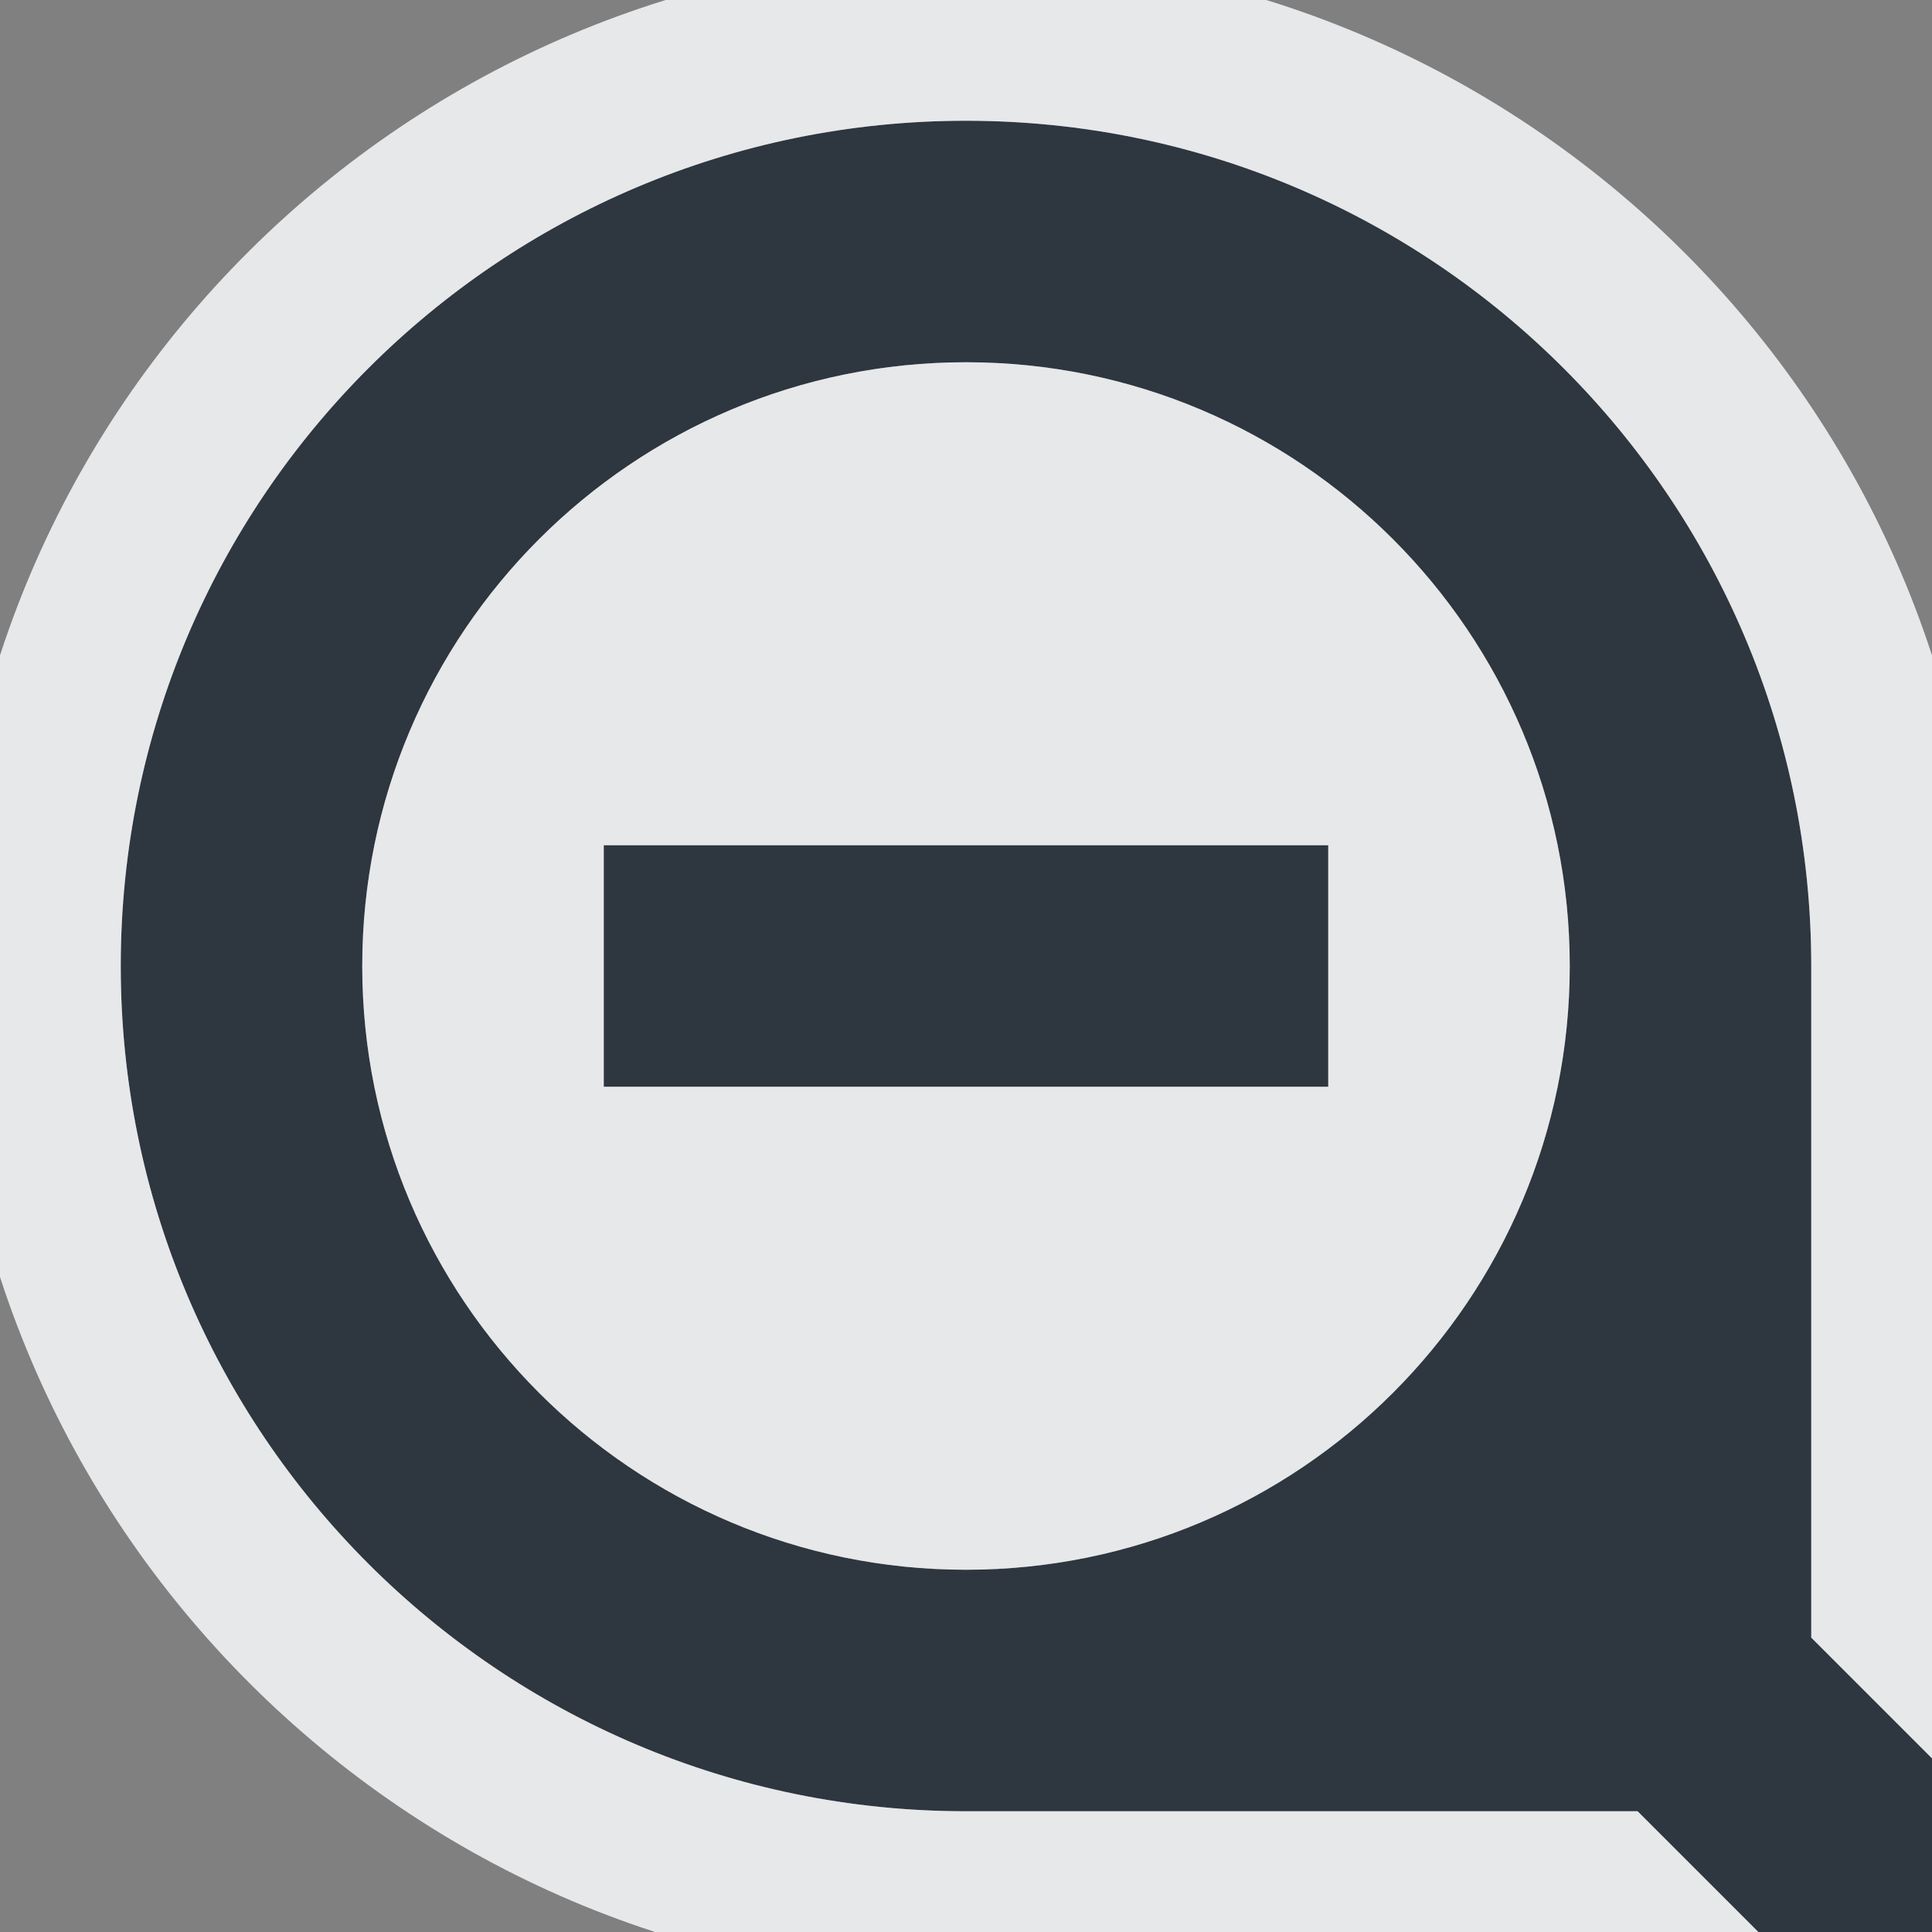 <?xml version="1.0" encoding="UTF-8" standalone="no"?>
<!-- Created with Inkscape (http://www.inkscape.org/) -->

<svg
   xmlns:dc="http://purl.org/dc/elements/1.1/"
   xmlns:cc="http://creativecommons.org/ns#"
   xmlns:rdf="http://www.w3.org/1999/02/22-rdf-syntax-ns#"
   xmlns:svg="http://www.w3.org/2000/svg"
   xmlns="http://www.w3.org/2000/svg"
   xmlns:sodipodi="http://sodipodi.sourceforge.net/DTD/sodipodi-0.dtd"
   xmlns:inkscape="http://www.inkscape.org/namespaces/inkscape"
   width="16"
   height="16"
   id="svg13094"
   version="1.1"
   inkscape:version="0.48.3.1 r9886"
   sodipodi:docname="zoom-out.svg">
  <rect width="100%" height="100%" fill="#808080" stroke="none"/>
  <sodipodi:namedview
     id="base"
     pagecolor="#ffffff"
     bordercolor="#666666"
     borderopacity="1.0"
     inkscape:pageopacity="0.0"
     inkscape:pageshadow="2"
     inkscape:zoom="45.254834"
     inkscape:cx="4.2308156"
     inkscape:cy="8.1921429"
     inkscape:document-units="px"
     inkscape:current-layer="layer1"
     showgrid="true"
     inkscape:snap-bbox="true"
     inkscape:bbox-paths="true"
     inkscape:bbox-nodes="true"
     inkscape:snap-bbox-edge-midpoints="true"
     inkscape:snap-bbox-midpoints="true"
     inkscape:object-paths="true"
     inkscape:snap-intersection-paths="true"
     inkscape:object-nodes="true"
     inkscape:snap-smooth-nodes="true"
     inkscape:snap-midpoints="true"
     inkscape:snap-object-midpoints="true"
     inkscape:snap-center="true"
     showguides="false"
     inkscape:guide-bbox="true"
     inkscape:window-width="1920"
     inkscape:window-height="1032"
     inkscape:window-x="-7"
     inkscape:window-y="25"
     inkscape:window-maximized="1"
     inkscape:snap-global="true"
     fit-margin-top="0"
     fit-margin-left="0"
     fit-margin-right="0"
     fit-margin-bottom="0"
     showborder="true"
     inkscape:showpageshadow="false">
    <sodipodi:guide
       orientation="0,1"
       position="-25,930.613"
       id="guide4700" />
    <sodipodi:guide
       orientation="0,1"
       position="576.719,328.894"
       id="guide4702" />
    <sodipodi:guide
       orientation="1,0"
       position="576.719,489.704"
       id="guide4706" />
    <sodipodi:guide
       orientation="1,0"
       position="55,930.613"
       id="guide4708" />
    <sodipodi:guide
       orientation="0,1"
       position="-25,850.613"
       id="guide4710" />
    <sodipodi:guide
       orientation="0,1"
       position="536.719,408.894"
       id="guide4712" />
    <sodipodi:guide
       orientation="1,0"
       position="496.719,408.894"
       id="guide4714" />
    <inkscape:grid
       type="xygrid"
       id="grid3216"
       empspacing="5"
       visible="true"
       enabled="true"
       snapvisiblegridlinesonly="true"
       originx="-25px"
       originy="-219px" />
    <sodipodi:guide
       orientation="-0.707,0.707"
       position="4,-246"
       id="guide3847" />
    <sodipodi:guide
       orientation="0.707,0.707"
       position="5,-245"
       id="guide3849" />
    <sodipodi:guide
       orientation="-0.707,0.707"
       position="7,-212"
       id="guide3851" />
  </sodipodi:namedview>
  <defs
     id="defs13096" />
  <g
     transform="translate(9379.308,-4843.199)"
     id="layer1"
     inkscape:groupmode="layer"
     inkscape:label="Camada 1">
    <path
       style="color:#000000;fill:#27303a;fill-opacity:0.923;fill-rule:nonzero;stroke:none;stroke-width:1;marker:none;visibility:visible;display:inline;overflow:visible;enable-background:accumulate"
       d="M 8,1 C 4.134,1 1,4.134 1,8 c 0,3.866 3.134,7 7,7 l 5.562,0 1,1 1.438,0 0,-1.438 -1,-1 L 15,8 C 15,4.134 11.866,1 8,1 z m 0,2 c 2.761,0 5,2.239 5,5 0,2.761 -2.239,5 -5,5 C 5.239,13 3,10.761 3,8 3,5.239 5.239,3 8,3 z m -3,4 0,2 6,0 0,-2 z"
       transform="translate(-9379.308,4843.199)"
       id="path2994"
       inkscape:connector-curvature="0"
       sodipodi:nodetypes="ssscccccsssssssccccc" />
    <path
       style="font-size:medium;font-style:normal;font-variant:normal;font-weight:normal;font-stretch:normal;text-indent:0;text-align:start;text-decoration:none;line-height:normal;letter-spacing:normal;word-spacing:normal;text-transform:none;direction:ltr;block-progression:tb;writing-mode:lr-tb;text-anchor:start;baseline-shift:baseline;color:#000000;fill:#f1f3f5;fill-opacity:0.903;fill-rule:nonzero;stroke:none;stroke-width:2;marker:none;visibility:visible;display:inline;overflow:visible;enable-background:accumulate;font-family:Sans;-inkscape-font-specification:Sans"
       d="m 8,-0.375 c -4.623,0 -8.406,3.752 -8.406,8.375 0,4.623 3.784,8.406 8.406,8.406 l 4.969,0 L 13.562,17 14,17.406 l 0.562,0 1.438,0 1.406,0 0,-1.406 0,-1.438 0,-0.562 L 17,13.594 16.406,13 l 0,-5 C 16.406,3.377 12.623,-0.375 8,-0.375 z M 8,1 c 3.866,0 7,3.134 7,7 l 0,5.562 1,1 0,1.438 -1.438,0 -1,-1 L 8,15 C 4.134,15 1,11.866 1,8 1,4.134 4.134,1 8,1 z M 8,3 C 5.239,3 3,5.239 3,8 c 0,2.761 2.239,5 5,5 2.761,0 5,-2.239 5,-5 C 13,5.239 10.761,3 8,3 z m 3,4 0,2 -6,0 0,-2 z"
       transform="translate(-9379.308,4843.199)"
       id="path3028"
       inkscape:connector-curvature="0"
       sodipodi:nodetypes="ssscccccccccccsssscccccssssssssccccc" />
  </g>
</svg>
